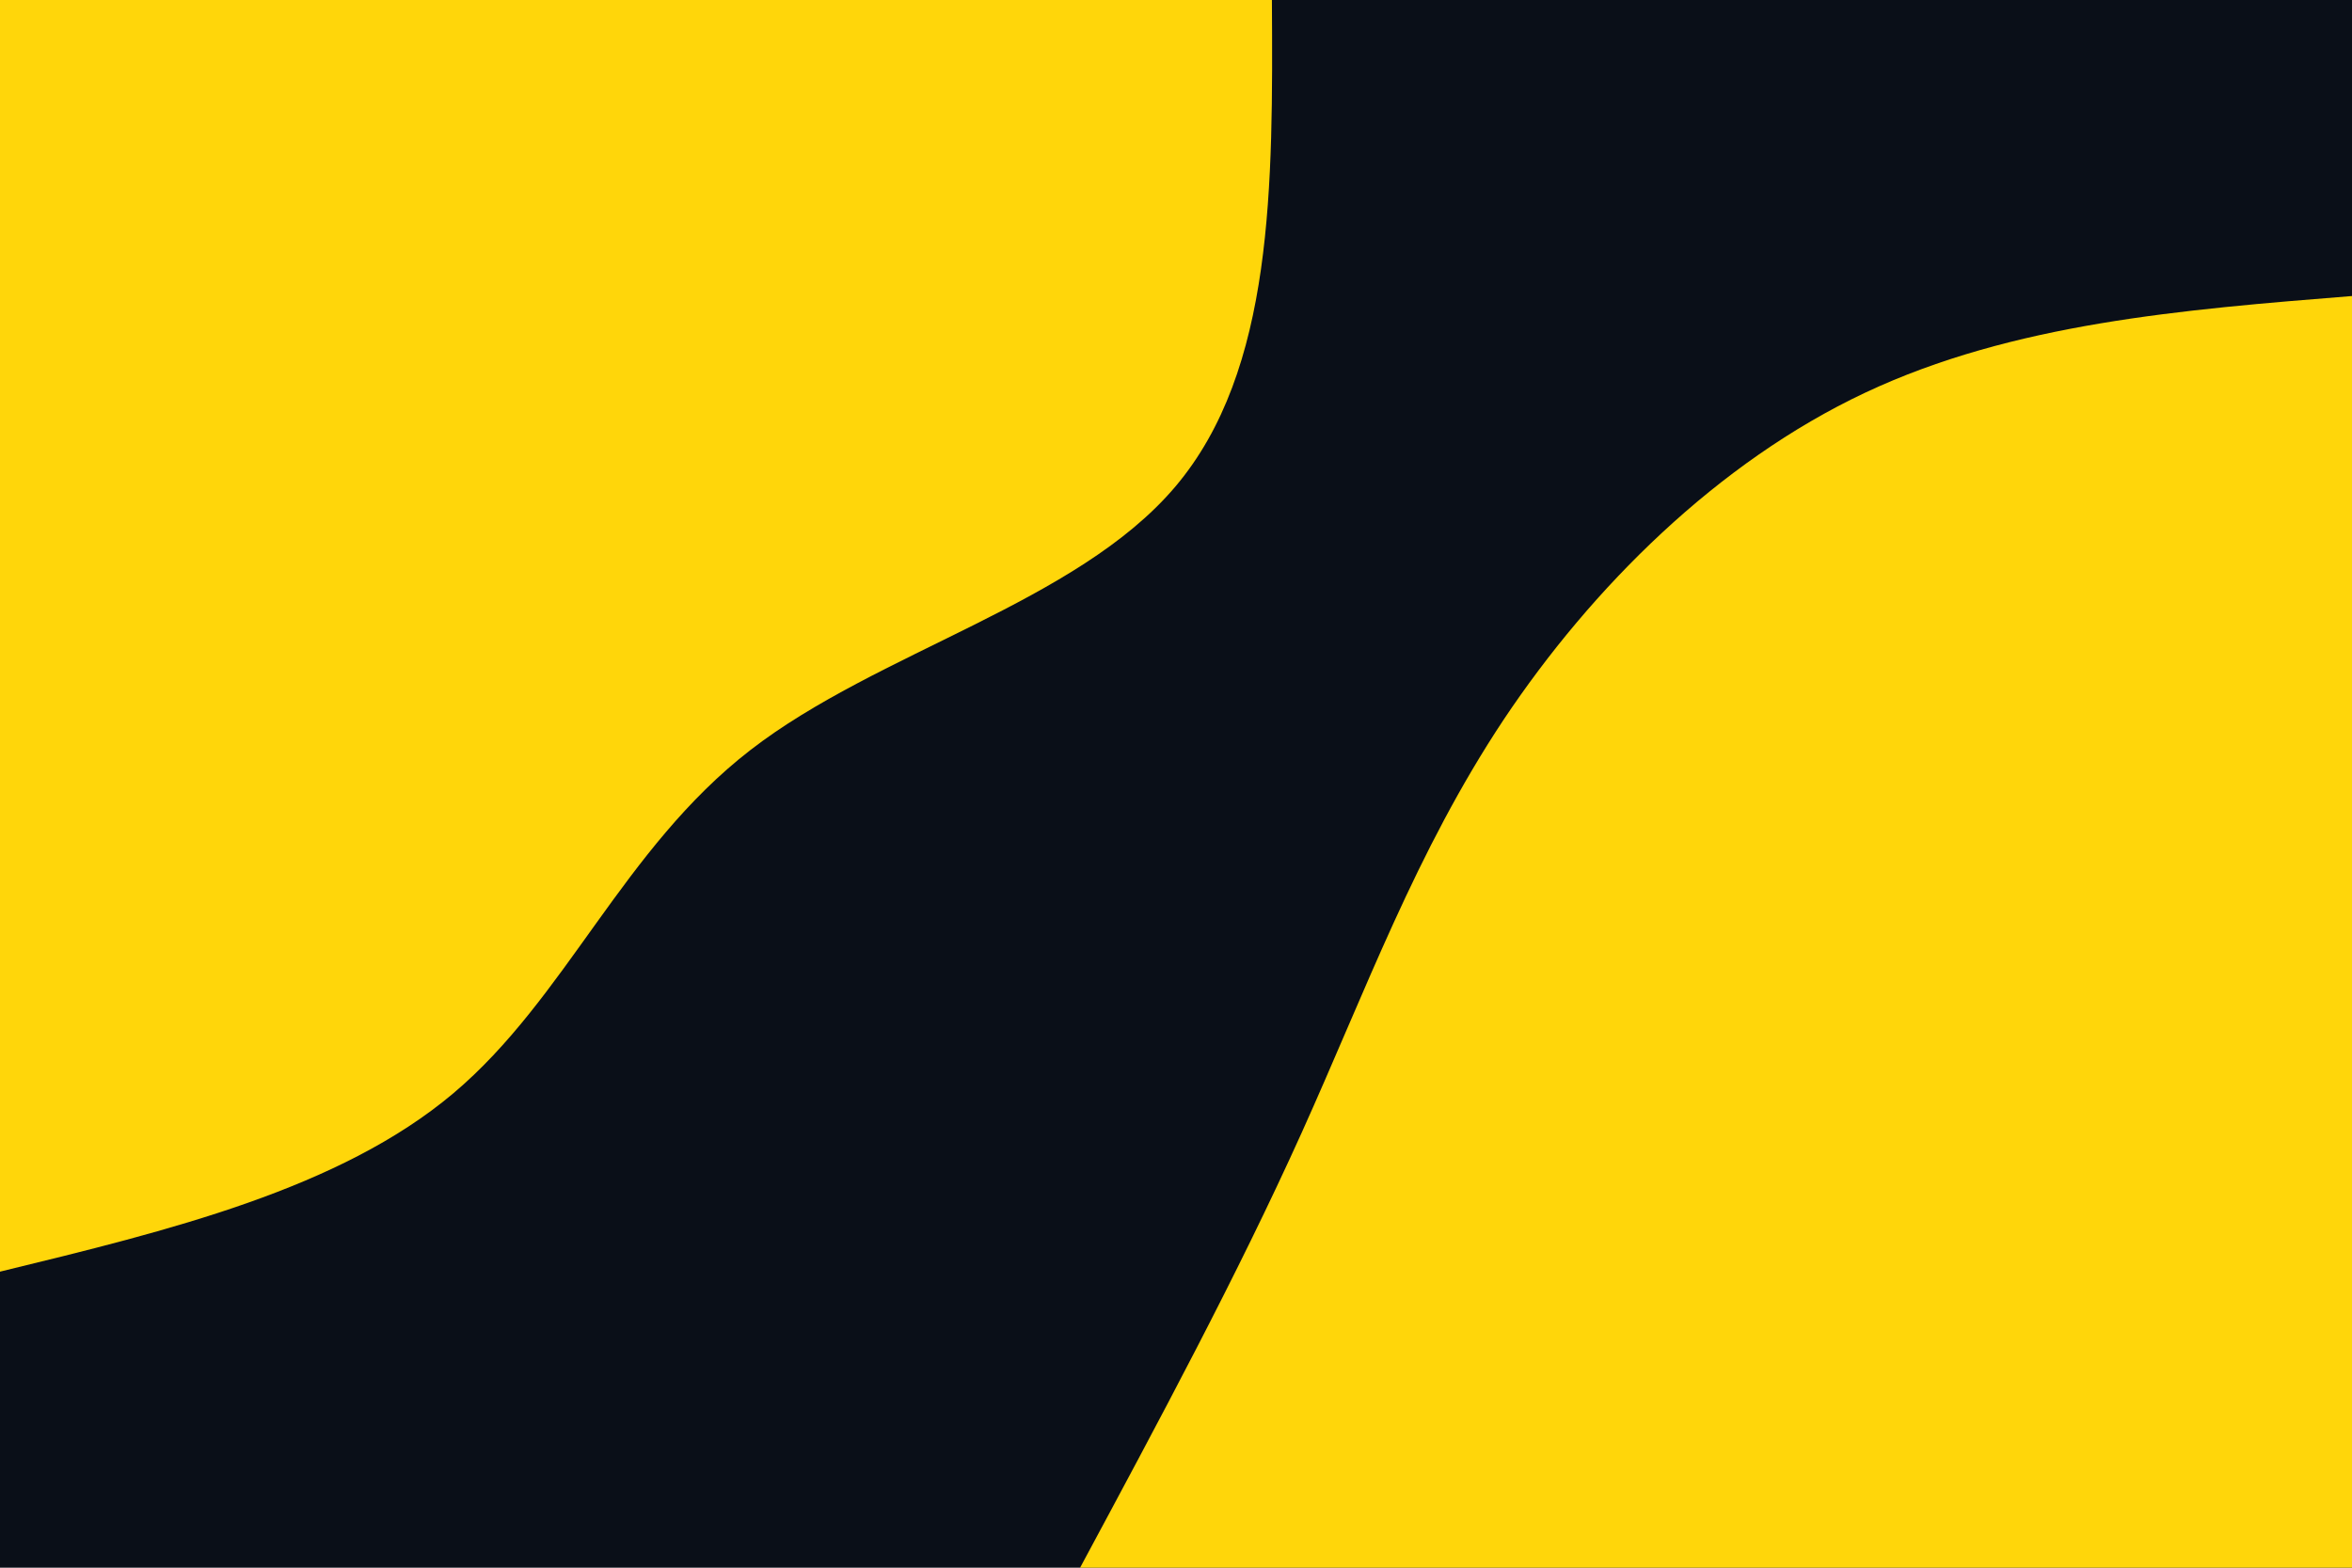 <svg id="visual" viewBox="0 0 900 600" width="900" height="600" xmlns="http://www.w3.org/2000/svg" xmlns:xlink="http://www.w3.org/1999/xlink" version="1.1"><rect x="0" y="0" width="900" height="600" fill="#0a0f18"></rect><defs><linearGradient id="grad1_0" x1="33.3%" y1="100%" x2="100%" y2="0%"><stop offset="20%" stop-color="#0a0f18" stop-opacity="1"></stop><stop offset="80%" stop-color="#0a0f18" stop-opacity="1"></stop></linearGradient></defs><defs><linearGradient id="grad2_0" x1="0%" y1="100%" x2="66.7%" y2="0%"><stop offset="20%" stop-color="#0a0f18" stop-opacity="1"></stop><stop offset="80%" stop-color="#0a0f18" stop-opacity="1"></stop></linearGradient></defs><g transform="translate(900, 600)"><path d="M-486.7 0C-456.6 -56 -426.5 -112 -401.9 -166.5C-377.3 -221 -358.2 -274 -324.6 -324.6C-290.9 -375.1 -242.8 -423.1 -186.3 -449.7C-129.8 -476.3 -64.9 -481.5 0 -486.7L0 0Z" fill="#FFD60A"></path></g><g transform="translate(0, 0)"><path d="M486.7 0C487.1 70.8 487.5 141.7 449.7 186.3C411.9 230.9 335.9 249.3 287.1 287.1C238.3 324.9 216.7 382 173.4 418.5C130 455 65 470.9 0 486.7L0 0Z" fill="#FFD60A"></path></g></svg>